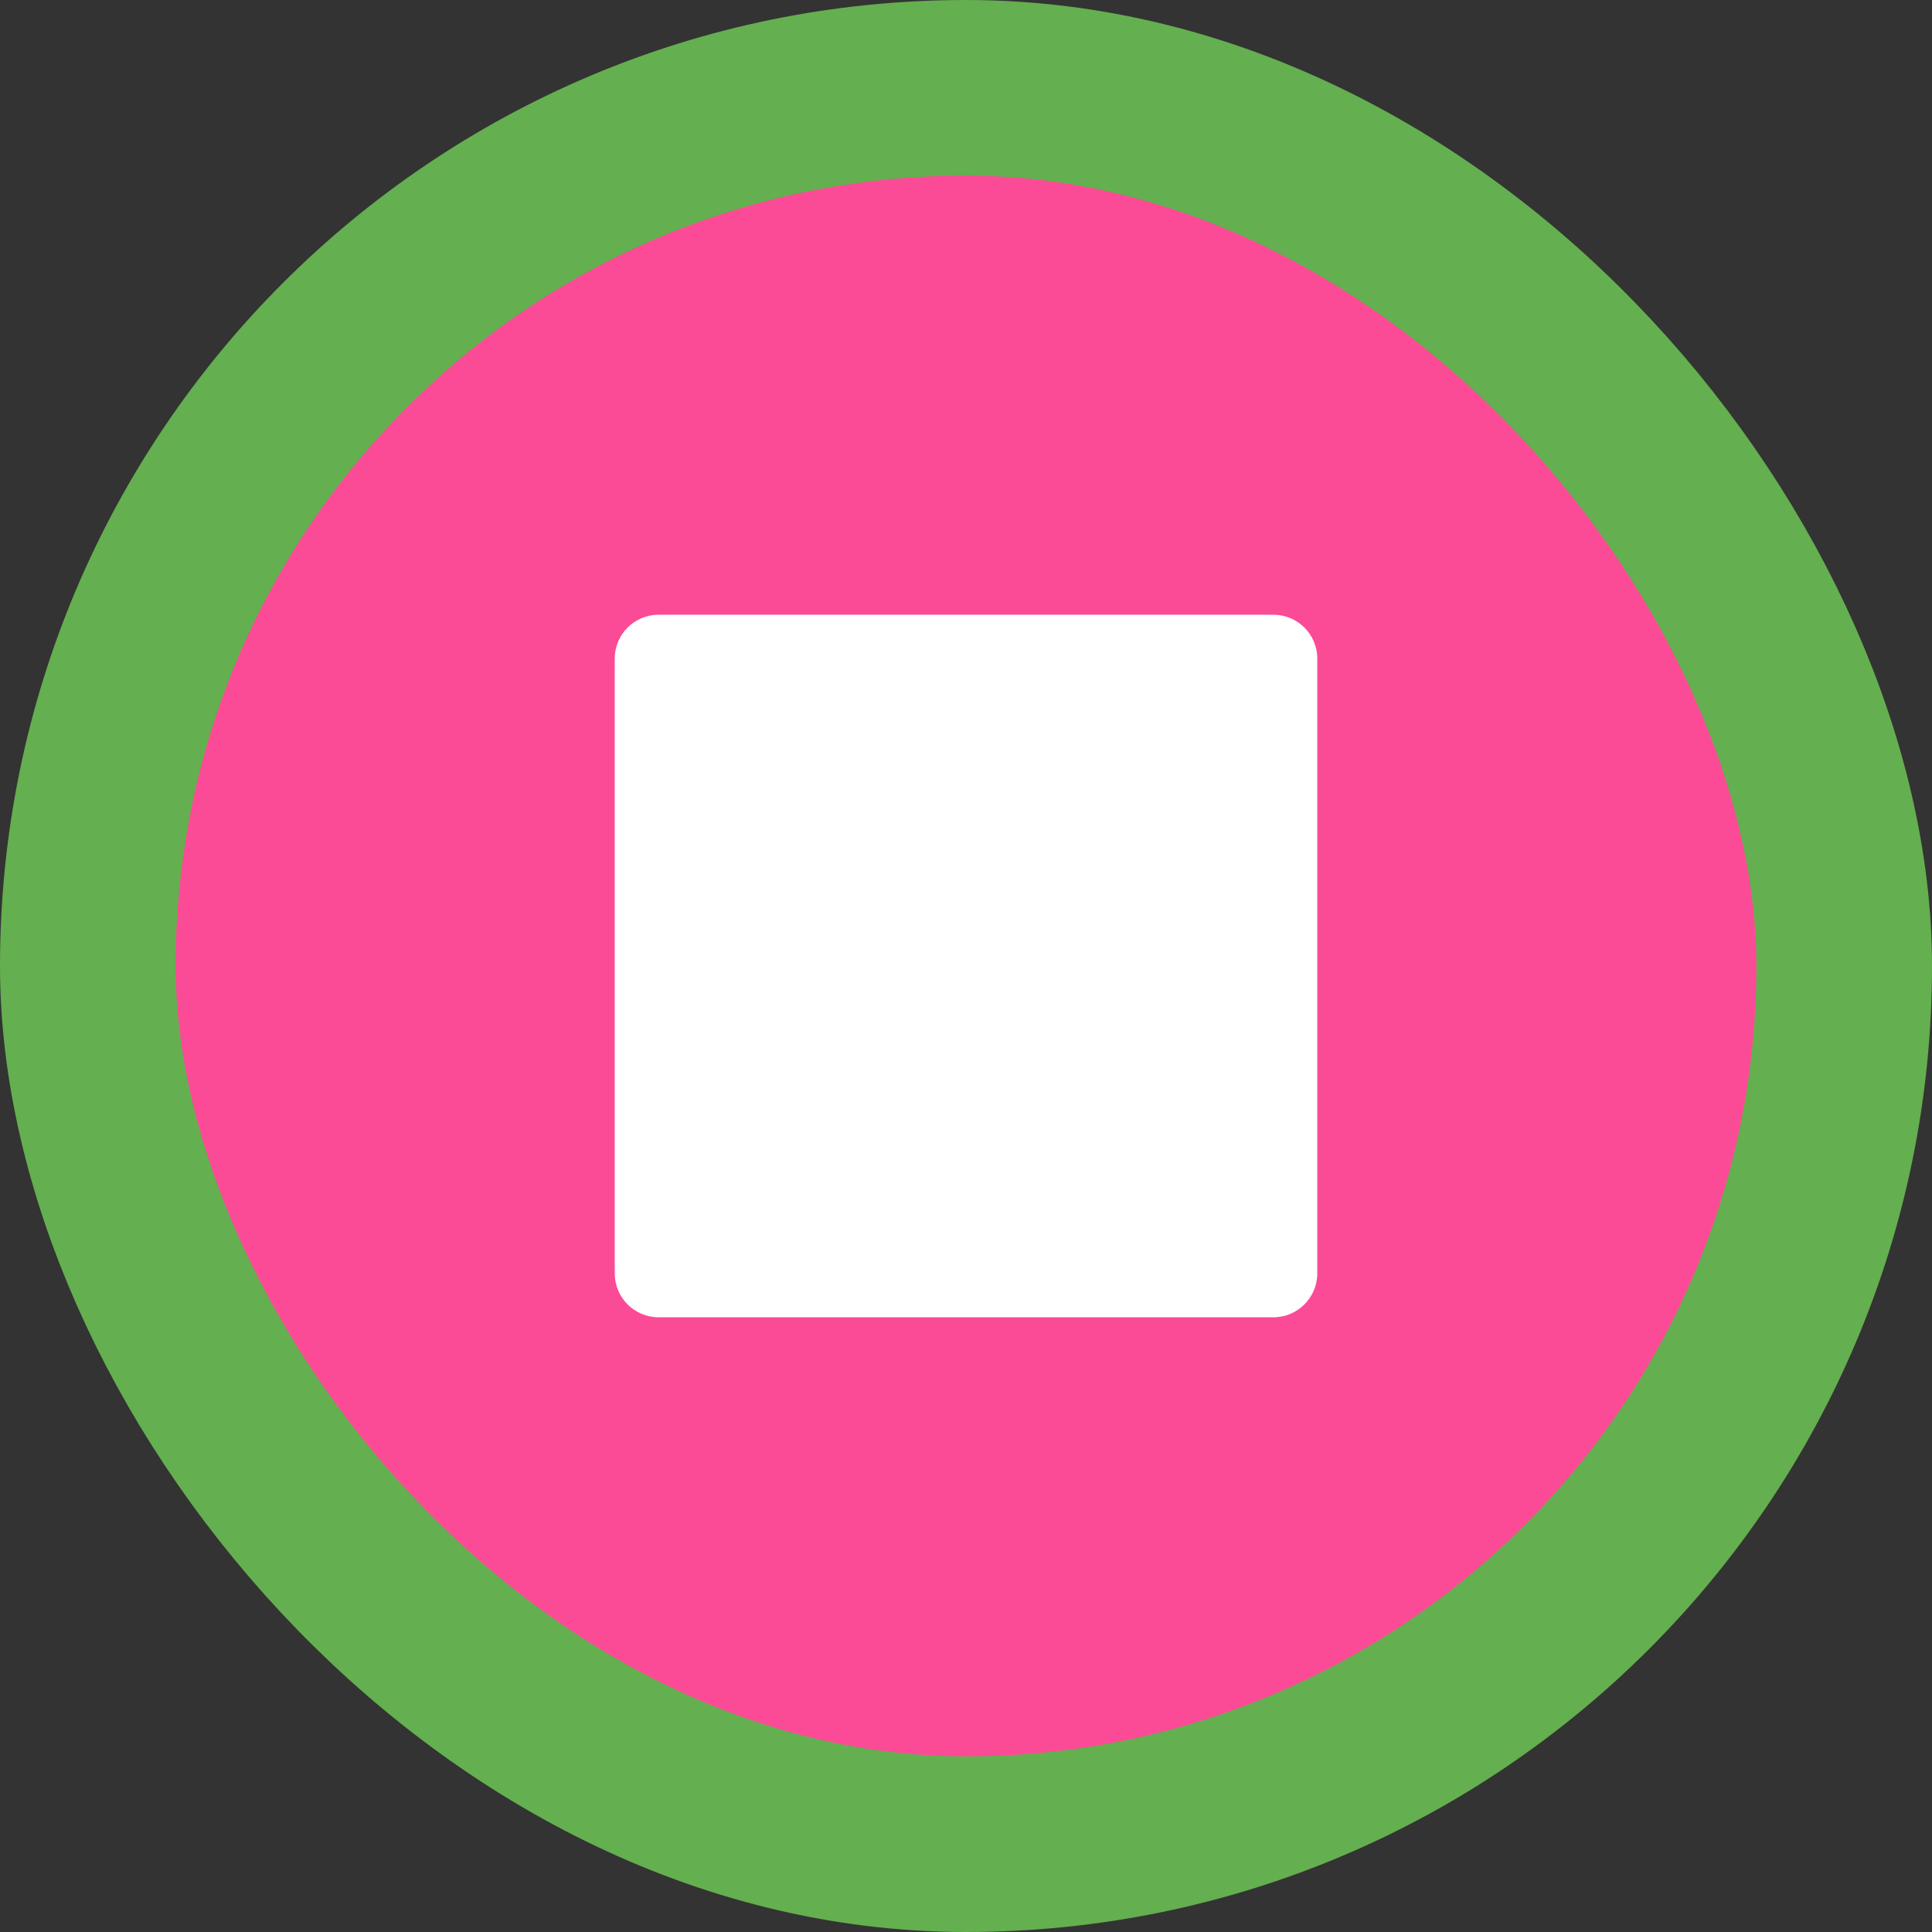 <svg width="88" height="88" viewBox="0 0 88 88" fill="none" xmlns="http://www.w3.org/2000/svg">
<rect x="0" y="0" width="88" height="88" fill="#333333" stroke="none"/>
<rect x="4" y="4" width="80" height="80" rx="40" fill="#FC4B96"/>
<g clip-path="url(#clip0_583_96)">
<path d="M28 30C28 28.895 28.895 28 30 28H58C59.105 28 60 28.895 60 30V58C60 59.105 59.105 60 58 60H30C28.895 60 28 59.105 28 58V30Z" fill="white"/>
</g>
<rect x="4" y="4" width="80" height="80" rx="40" stroke="#64AF4F" stroke-width="8"/>
<defs>
<clipPath id="clip0_583_96">
<rect width="48" height="48" fill="white" transform="translate(20 20)"/>
</clipPath>
</defs>
</svg>
